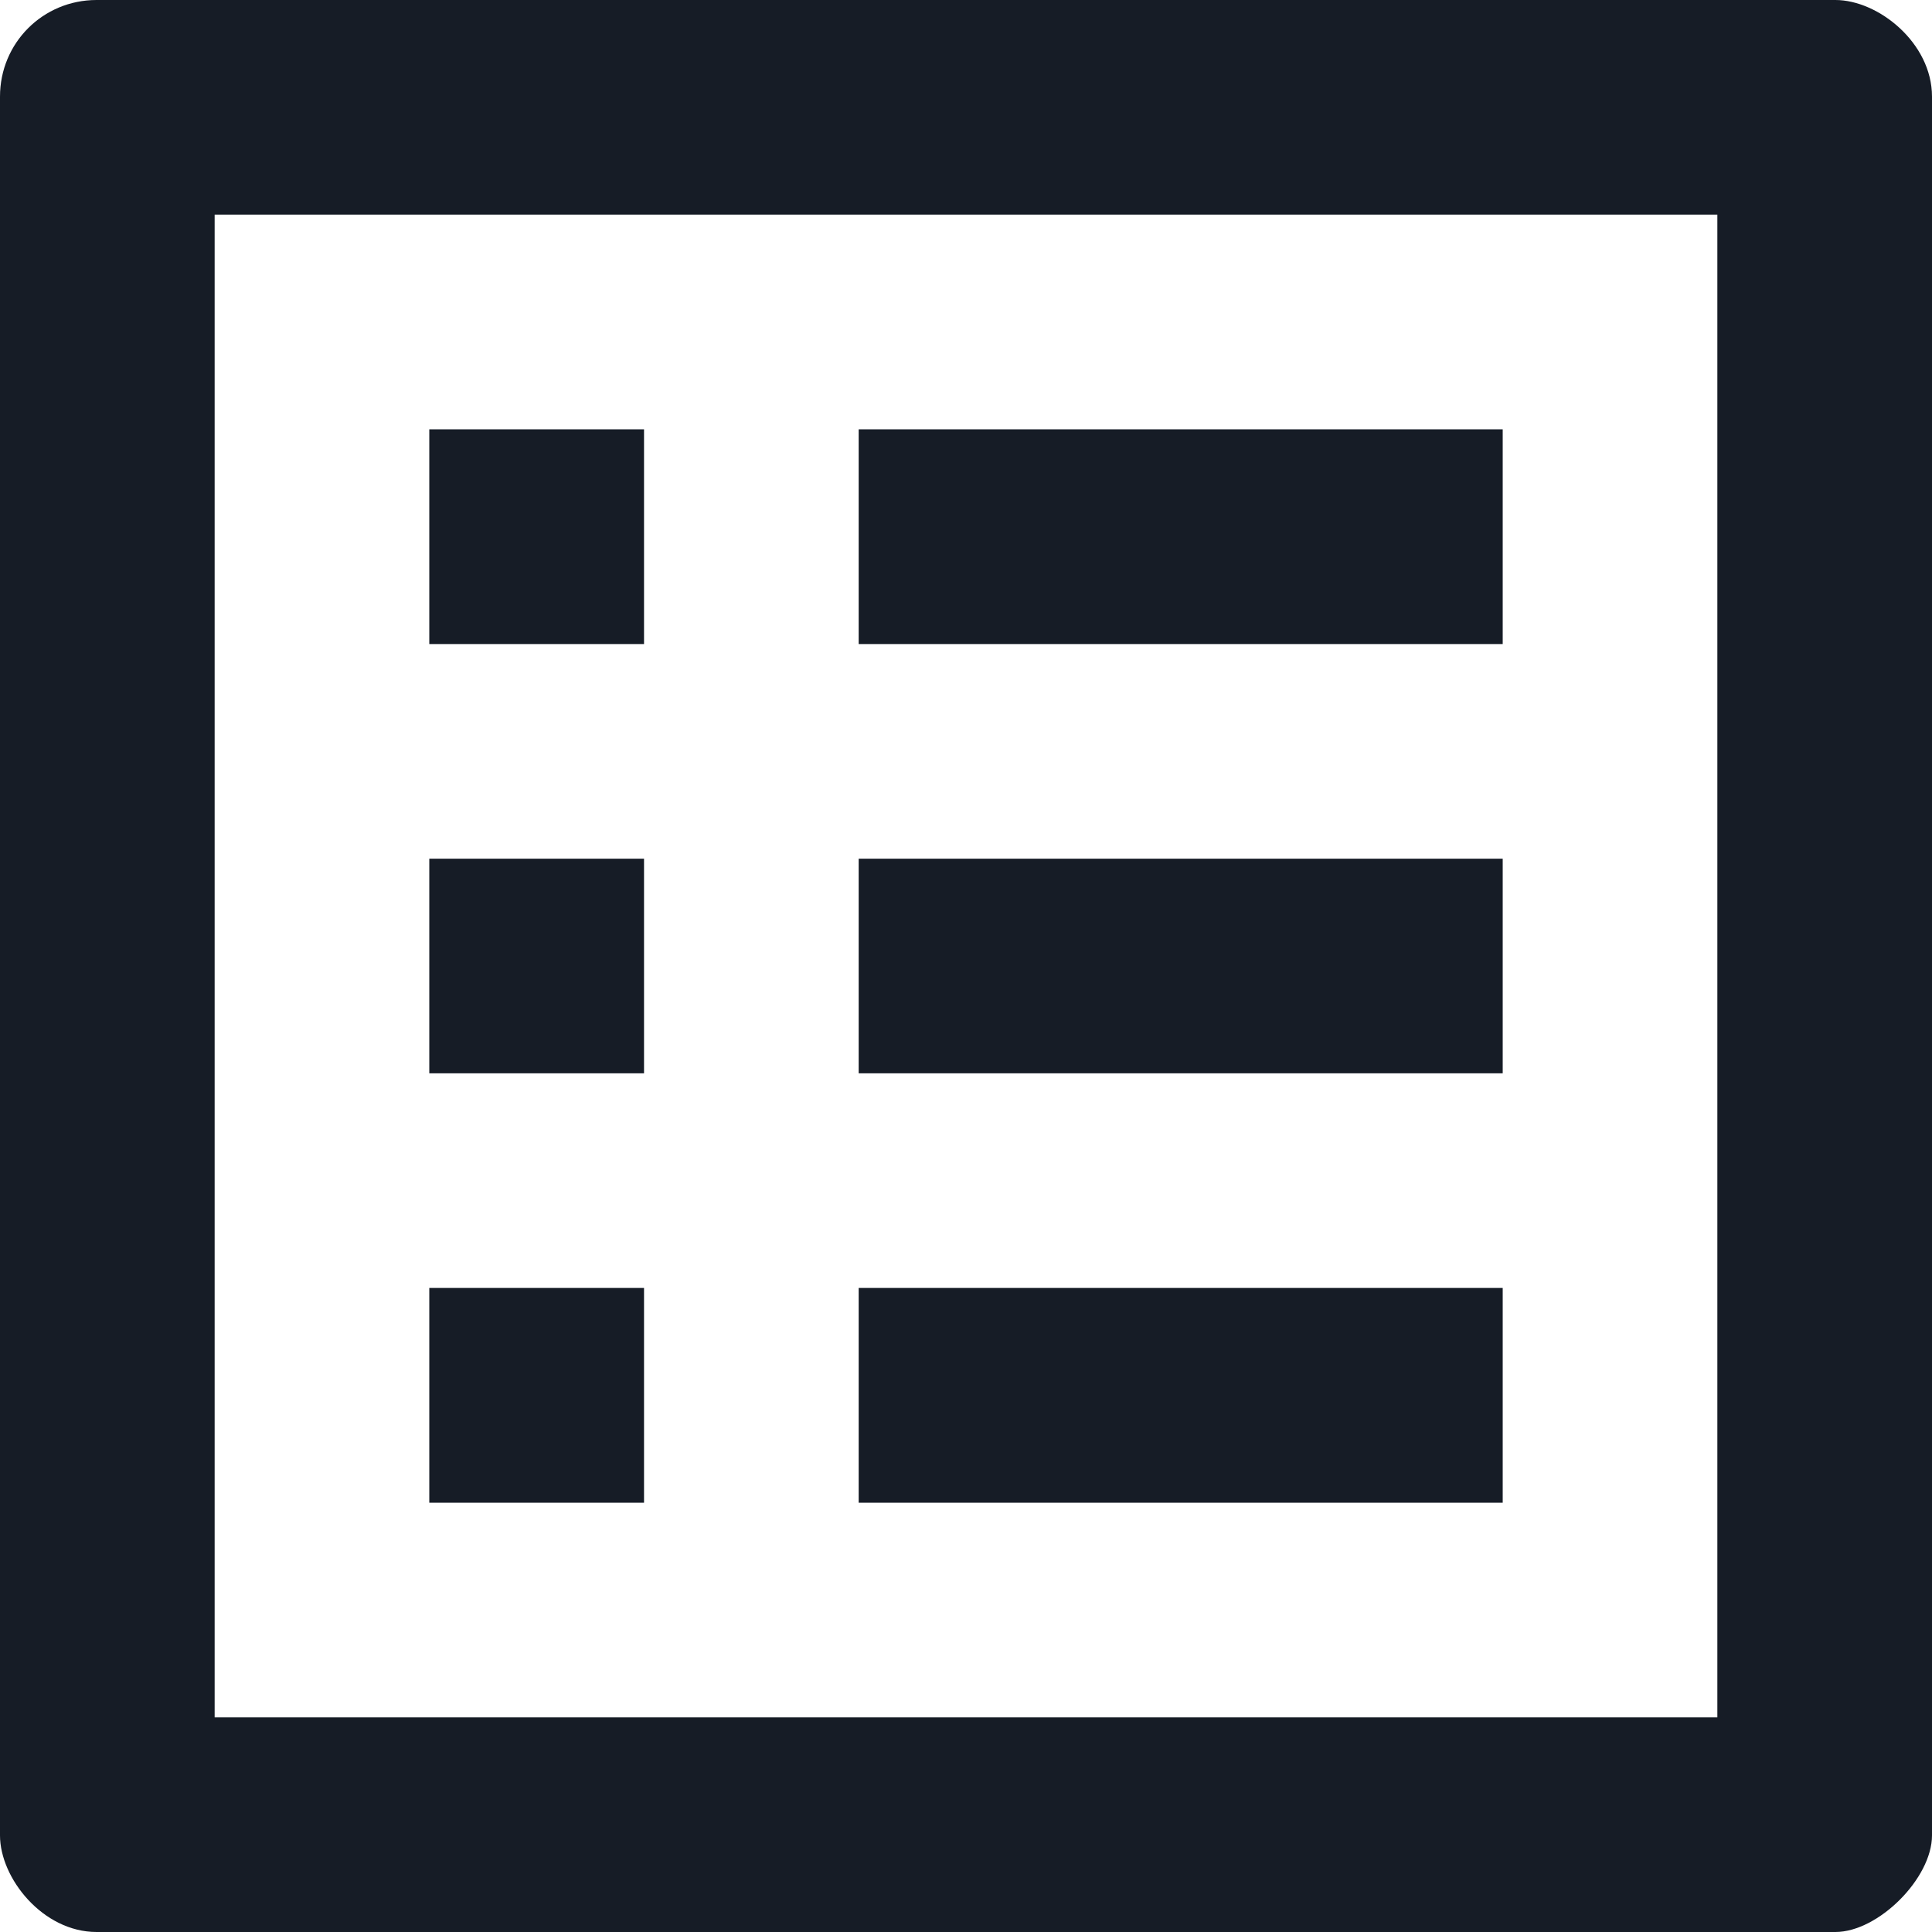 <svg viewBox="0 0 20 20" fill="none" xmlns="http://www.w3.org/2000/svg"><g clip-path="url(#orders__a)"><path d="M8.889 4.444h6.667v2.223H8.889V4.444Zm0 4.445h6.667v2.222H8.889V8.89Zm0 4.444h6.667v2.223H8.889v-2.223ZM4.444 4.444h2.223v2.223H4.444V4.444Zm0 4.445h2.223v2.222H4.444V8.89Zm0 4.444h2.223v2.223H4.444v-2.223ZM19 0H1C.444 0 0 .444 0 1v18c0 .444.444 1 1 1h18c.444 0 1-.556 1-1V1c0-.556-.556-1-1-1Zm-1.222 17.778H2.222V2.222h15.556v15.556Z" fill="#161C26"/></g><defs><clipPath id="orders__a"><path fill="#fff" d="M0 0h20v20H0z"/></clipPath></defs></svg>